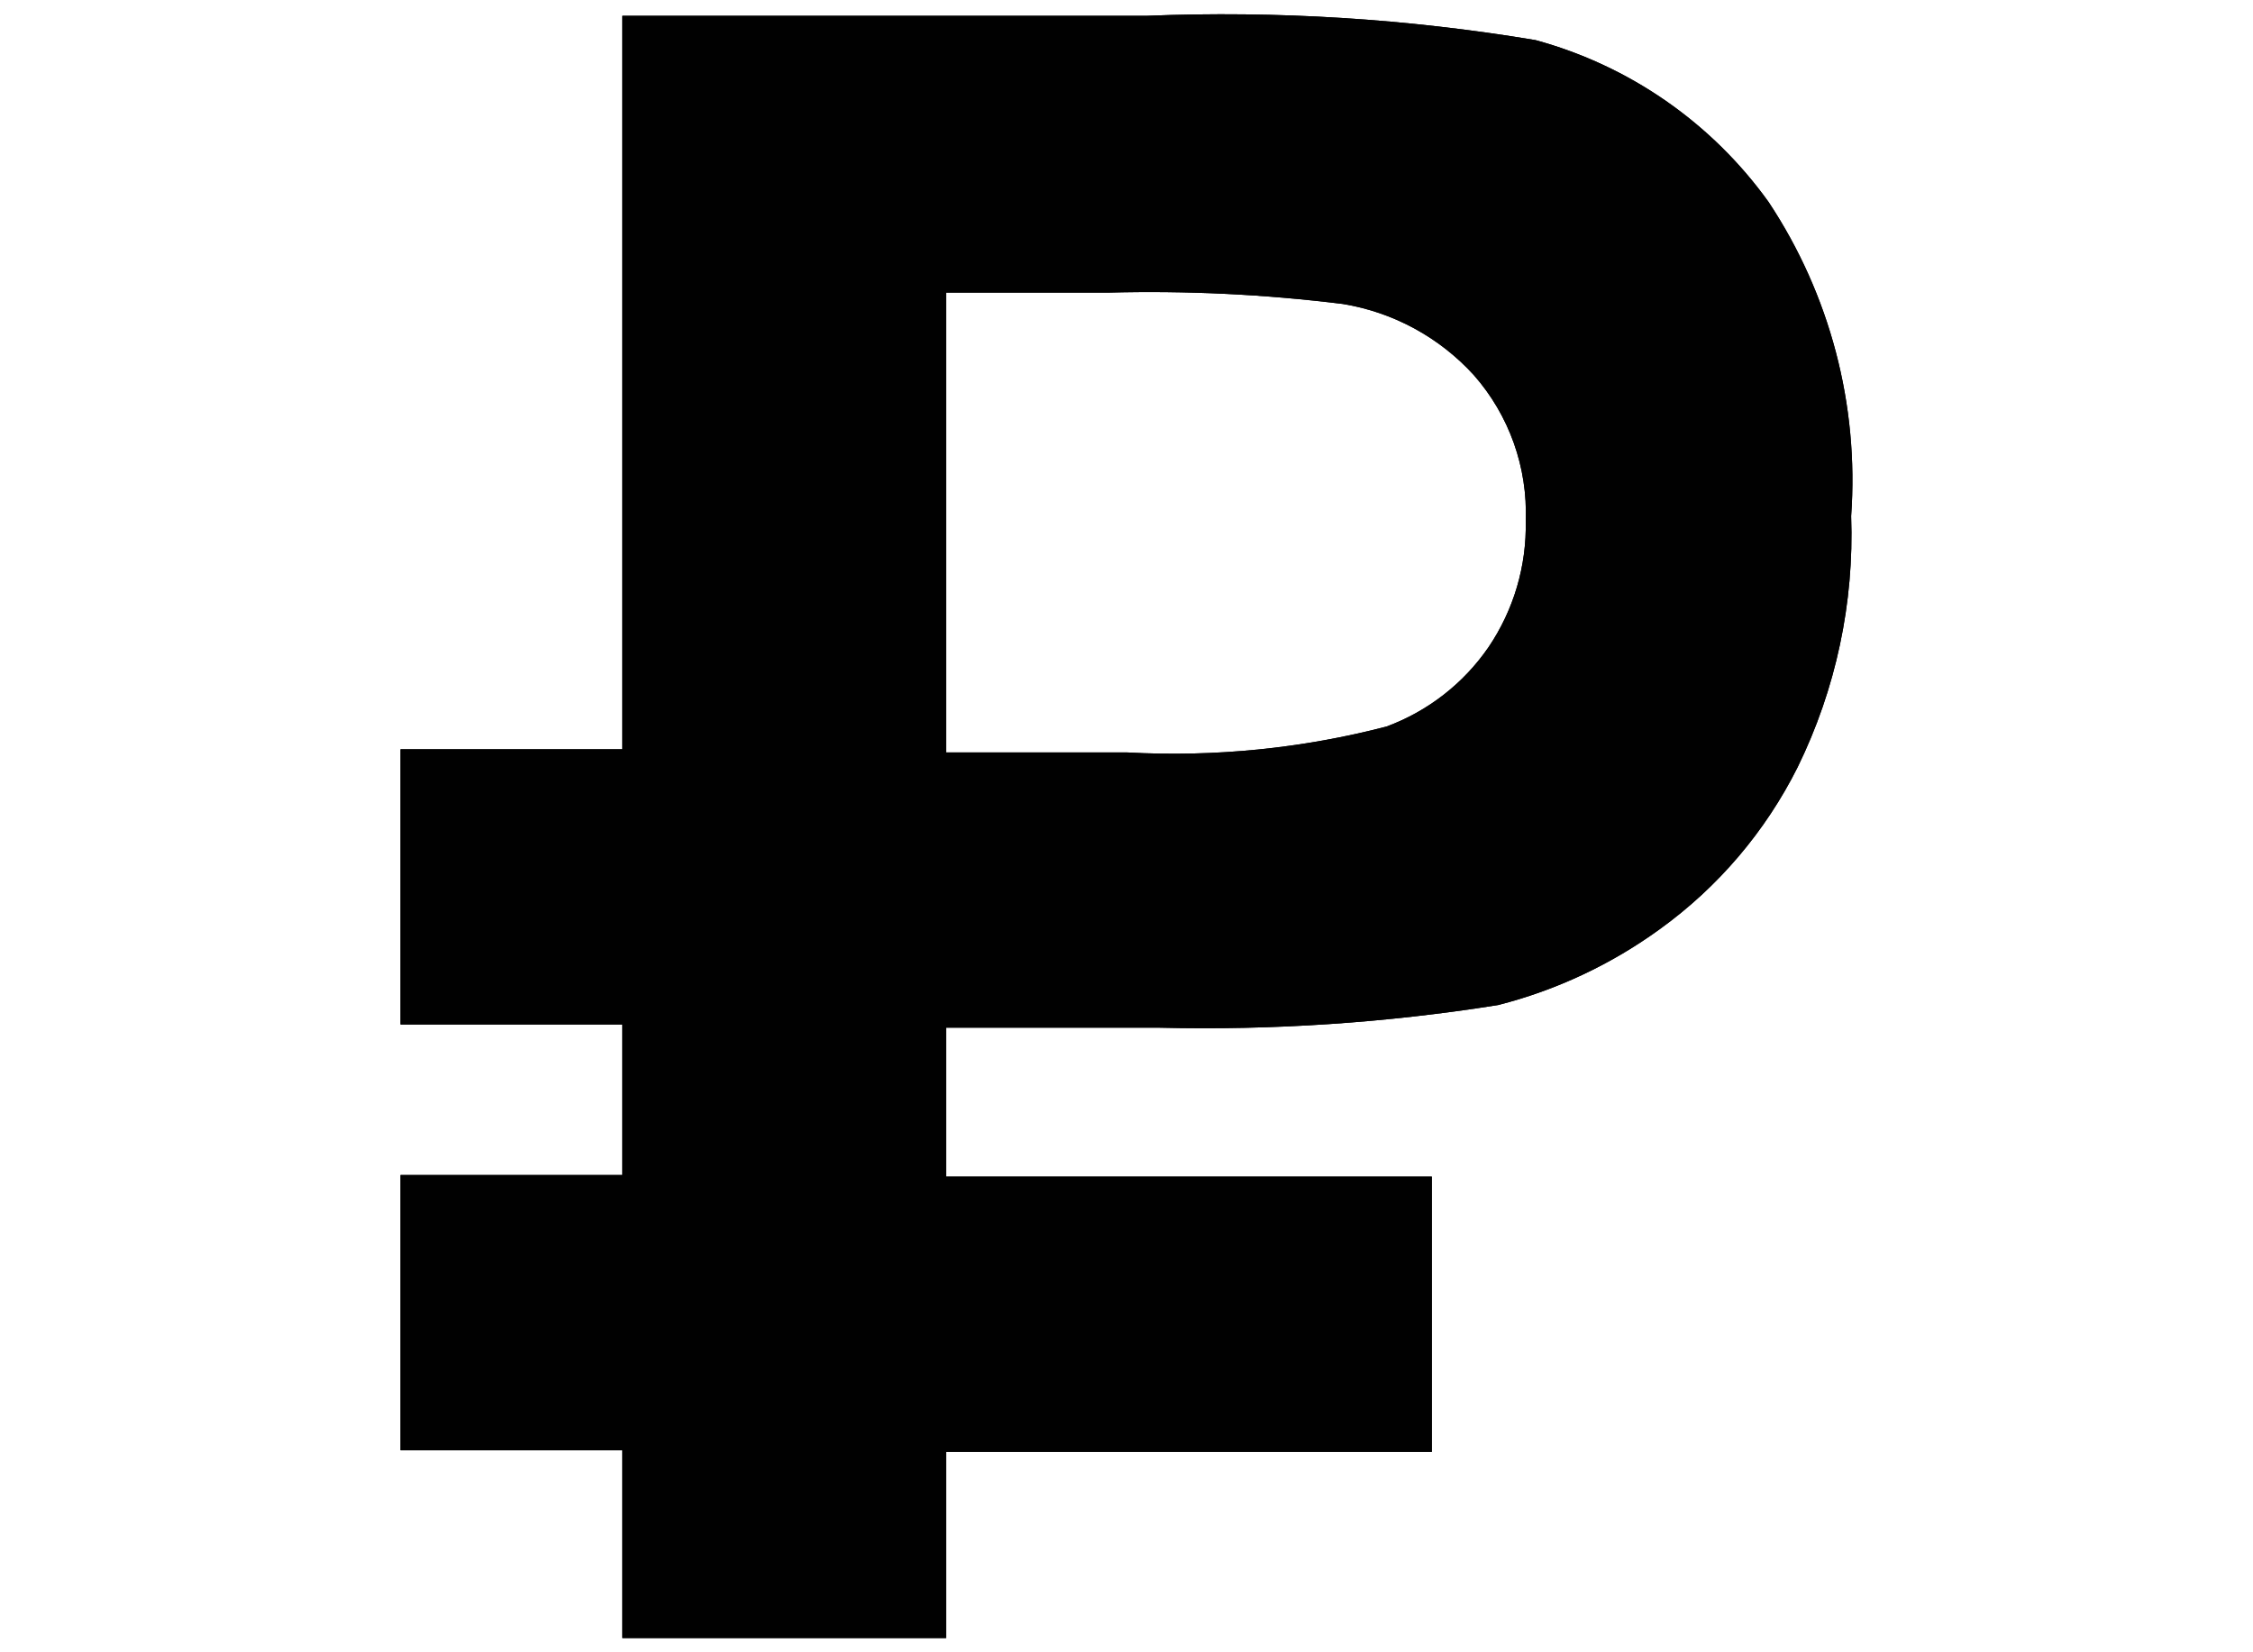 <svg version="1.0" id="rouble__b" xmlns="http://www.w3.org/2000/svg" x="0" y="0" width="30px" height="22px"
viewBox="0 0 50 50" enable-background="new 0 0 50 50" xml:space="preserve">
<use xmlns:xlink="http://www.w3.org/1999/xlink" xlink:href="#rouble_black">
<svg id="rouble_black">
<path fill="#010101"
d="M44.431,6.112c-1.719-2.395-4.211-4.125-7.055-4.899c-3.884-0.647-7.824-0.894-11.759-0.735H9.743v22.194H3.031v8.329h6.712v4.556H3.031v8.329h6.712v5.683h9.799v-5.634h14.698v-8.329H19.542v-4.507h6.467c3.427,0.083,6.854-0.147,10.24-0.686c1.764-0.451,3.427-1.232,4.899-2.303c1.763-1.273,3.192-2.954,4.165-4.899c1.155-2.36,1.711-4.968,1.617-7.594C47.17,12.259,46.291,8.917,44.431,6.112z M35.955,19.585c-0.757,1.1-1.835,1.938-3.087,2.401c-2.557,0.664-5.201,0.928-7.839,0.784h-5.487V8.855h4.899c2.373-0.064,4.748,0.051,7.104,0.343c1.528,0.25,2.927,1.01,3.969,2.156c1.068,1.215,1.629,2.793,1.568,4.409C37.112,17.123,36.718,18.459,35.955,19.585L35.955,19.585z"></path>
</svg>
</use>
</svg>